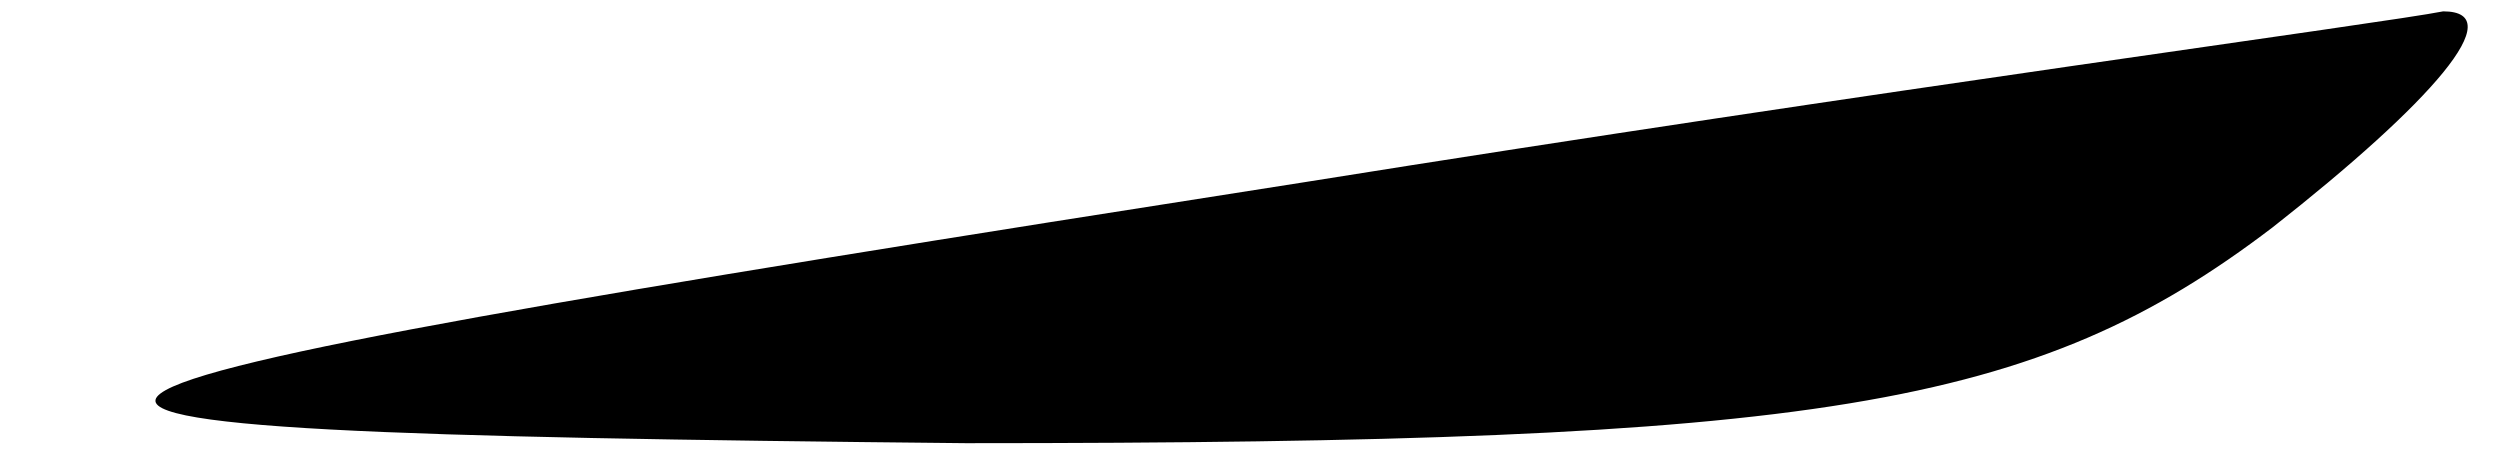 <?xml version="1.0" standalone="no"?>
<!DOCTYPE svg PUBLIC "-//W3C//DTD SVG 20010904//EN"
 "http://www.w3.org/TR/2001/REC-SVG-20010904/DTD/svg10.dtd">
<svg version="1.0" xmlns="http://www.w3.org/2000/svg"
 width="22pt" height="4pt" viewBox="0 0 22 4"
 preserveAspectRatio="xMidYMid meet">
<g transform="translate(0,4) scale(0.1,-0.1)"
fill="#000000" stroke="none">
<path fill="#000000" stroke="none" d="M115 24 c-128 -20 -131 -22 -30 -23 75
0 94 3 115 19 14 11 21 19 15 19 -5 -1 -50 -7 -100 -15z"/>
</g>
</svg>
